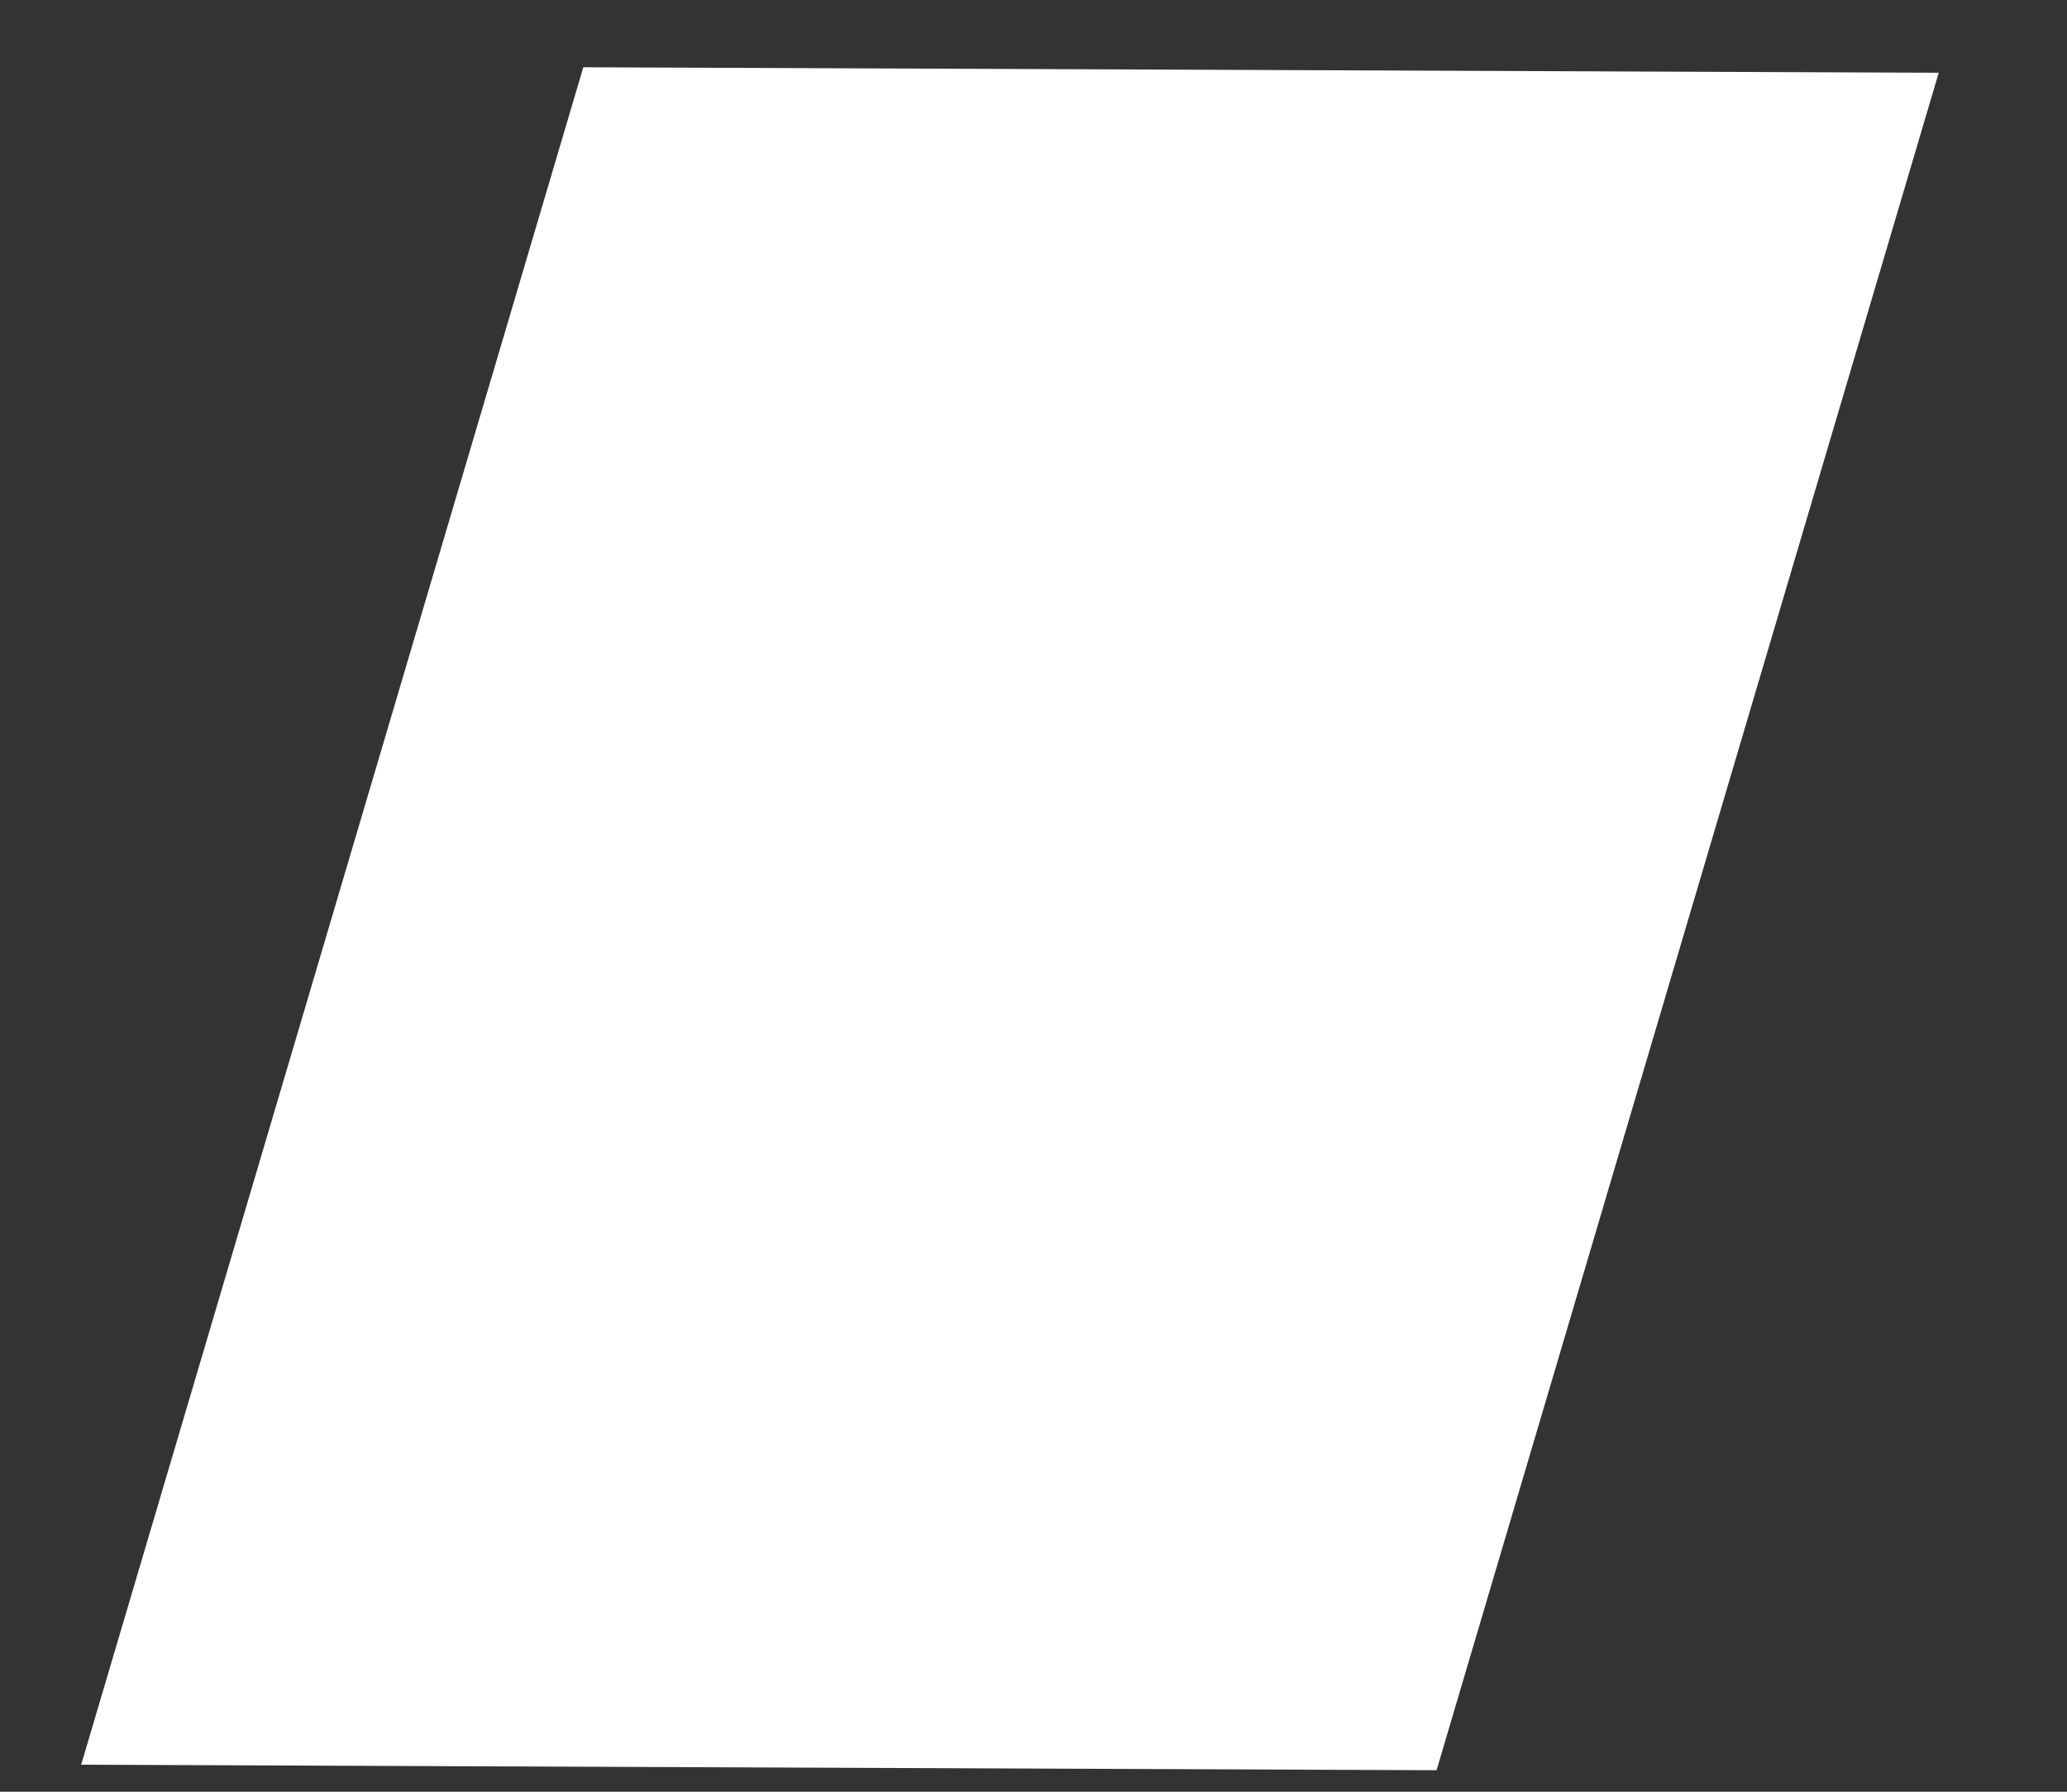 <?xml version="1.0" encoding="UTF-8" standalone="no"?><svg width='15' height='13' viewBox='0 0 15 13' fill='none' xmlns='http://www.w3.org/2000/svg'>
<rect x="0" y="0" width="15" height="13" fill="#333333" stroke="none"/>
<path d='M4.233 0.488L14.069 0.528L10.425 12.844L0.589 12.804L4.233 0.488Z' fill='white'/>
</svg>

